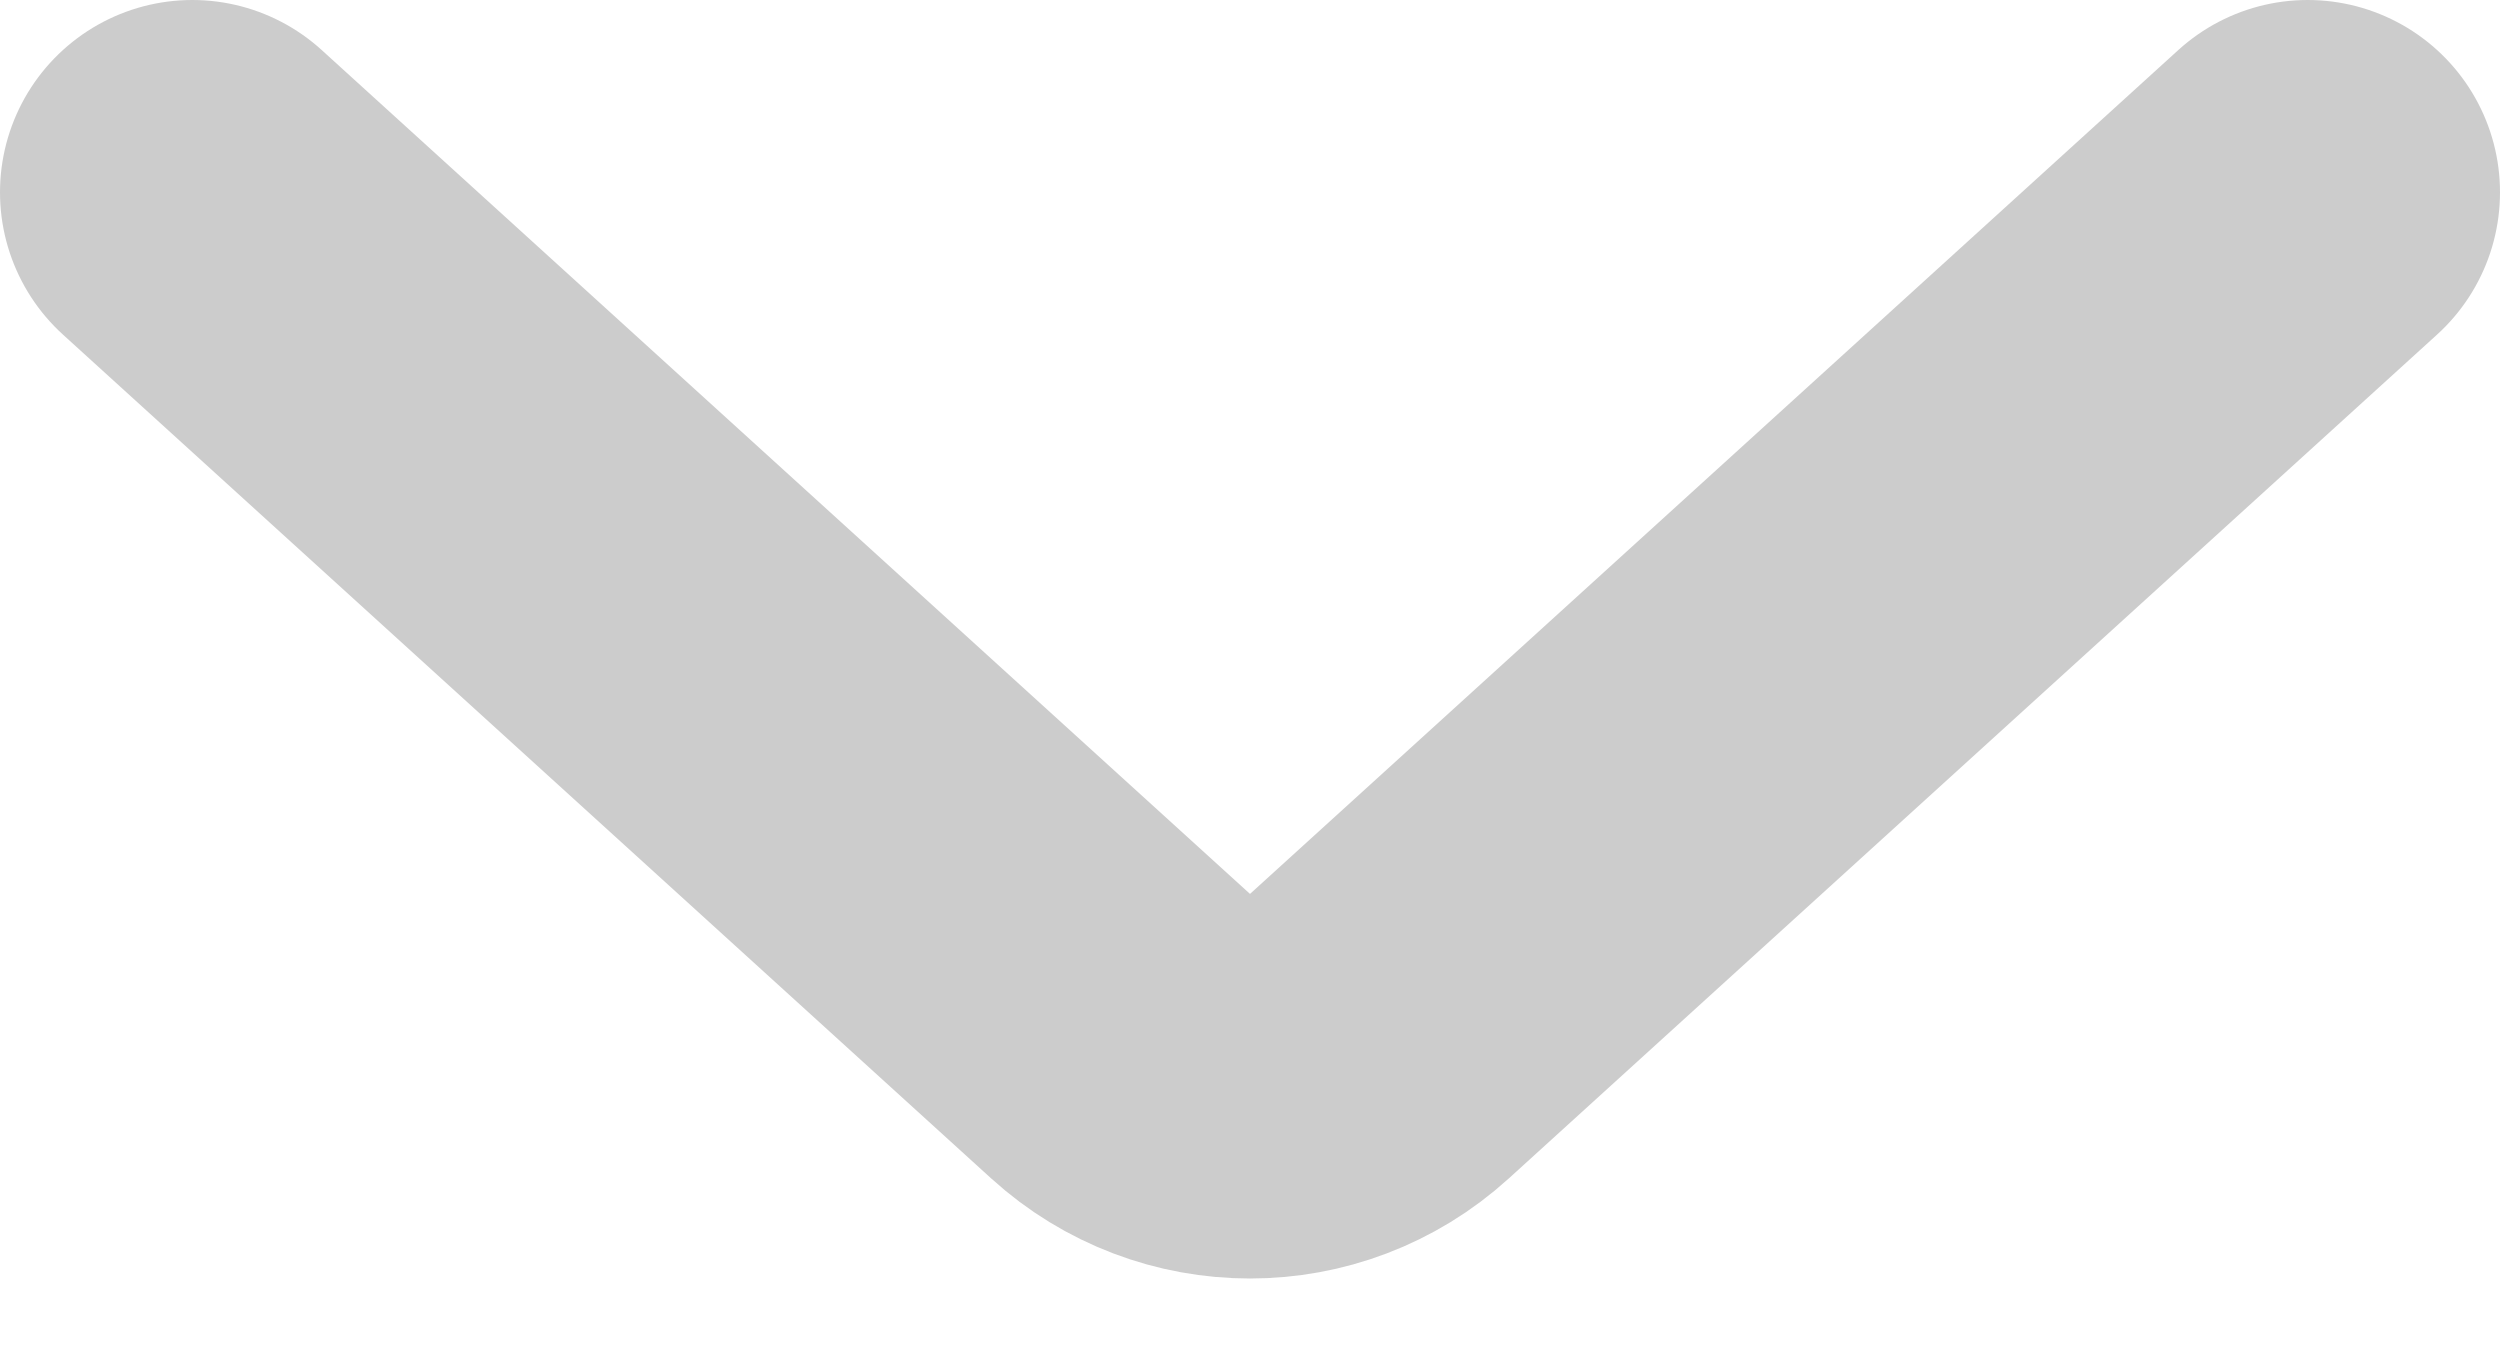 <svg width="13" height="7" viewBox="0 0 13 7" fill="none" xmlns="http://www.w3.org/2000/svg">
<path d="M12 1L7.173 5.388C6.791 5.735 6.209 5.735 5.827 5.388L1 1" stroke="#cccccc" stroke-width="2" stroke-linecap="round"/>
</svg>
